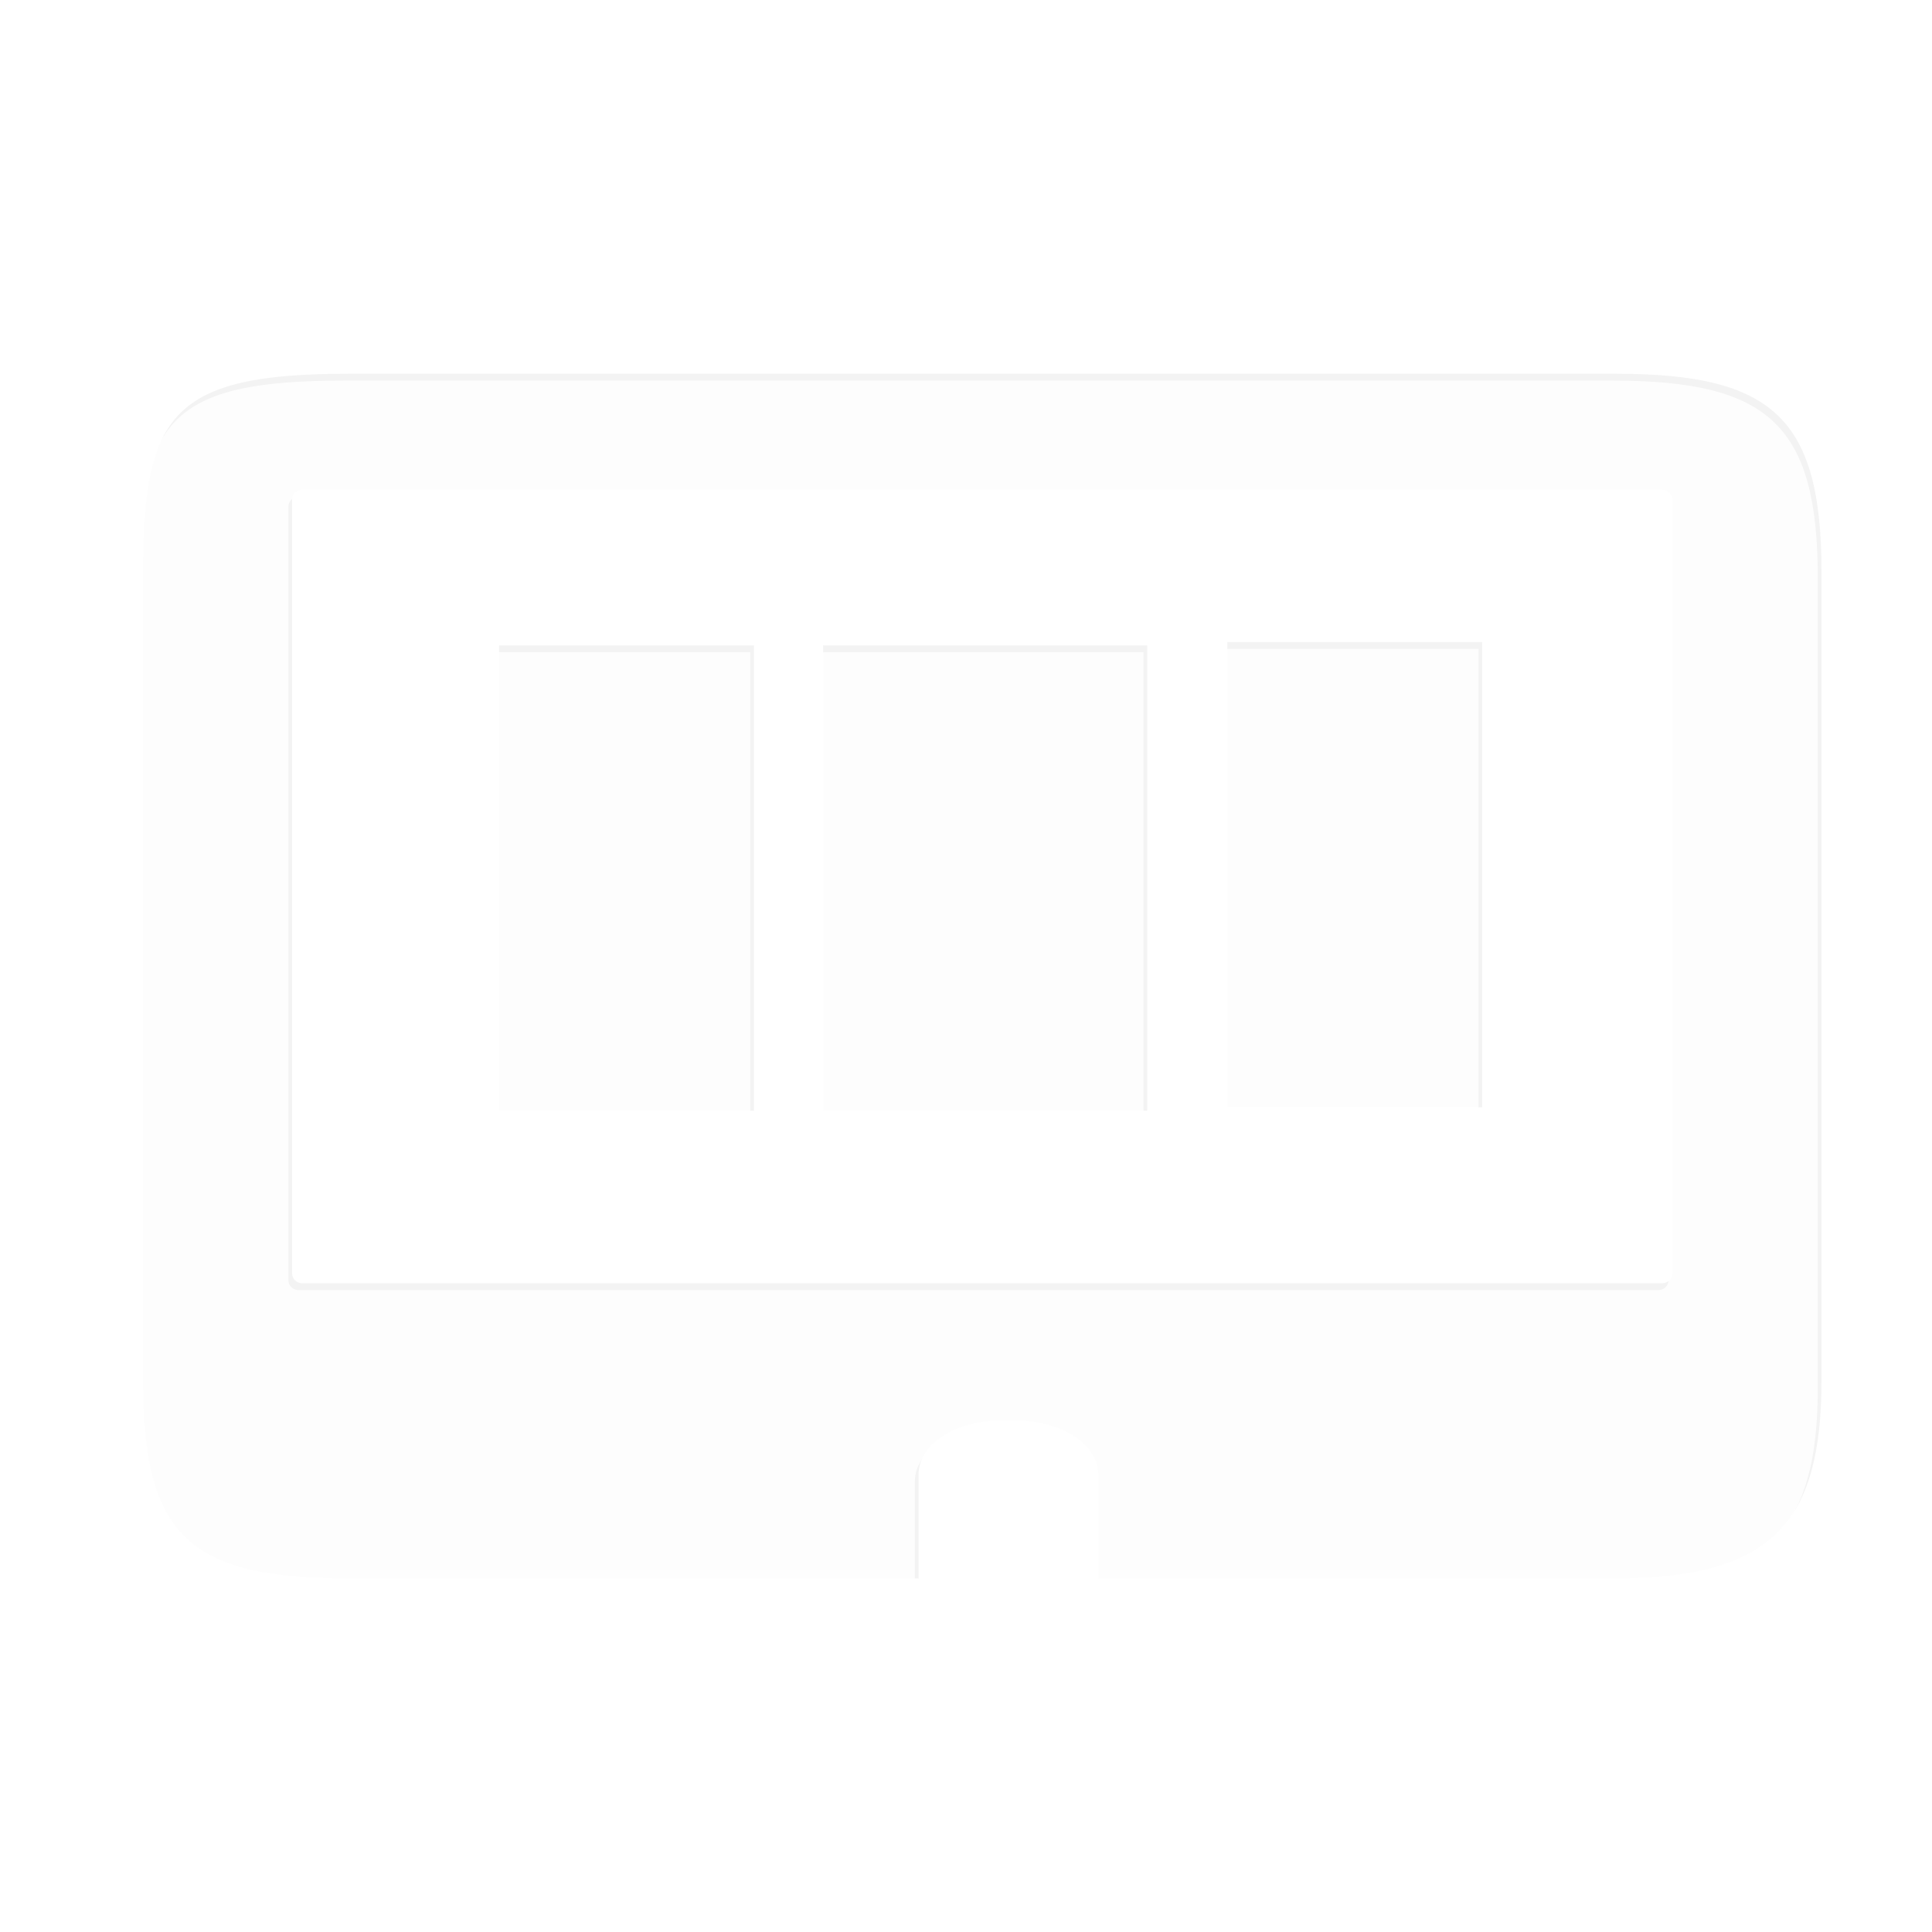 <?xml version="1.0" encoding="UTF-8" standalone="no"?>
<svg
   xmlns:dc="http://purl.org/dc/elements/1.1/"
   xmlns:cc="http://creativecommons.org/ns#"
   xmlns:rdf="http://www.w3.org/1999/02/22-rdf-syntax-ns#"
   xmlns:svg="http://www.w3.org/2000/svg"
   xmlns="http://www.w3.org/2000/svg"
   xmlns:sodipodi="http://sodipodi.sourceforge.net/DTD/sodipodi-0.dtd"
   xmlns:inkscape="http://www.inkscape.org/namespaces/inkscape"
   version="1.0"
   width="24pt"
   height="24pt"
   viewBox="0 0 24 24"
   preserveAspectRatio="xMidYMid meet"
   id="svg2"
   inkscape:version="0.91 r13725"
   sodipodi:docname="ram.svg">
  <defs
     id="defs12">
    <filter
       inkscape:collect="always"
       style="color-interpolation-filters:sRGB"
       id="filter4292"
       x="-0.085"
       width="1.17"
       y="-0.065"
       height="1.13">
      <feGaussianBlur
         inkscape:collect="always"
         stdDeviation="0.896"
         id="feGaussianBlur4294" />
    </filter>
  </defs>
  <sodipodi:namedview
     pagecolor="#ffffff"
     bordercolor="#666666"
     borderopacity="1"
     objecttolerance="10"
     gridtolerance="10"
     guidetolerance="10"
     inkscape:pageopacity="0"
     inkscape:pageshadow="2"
     inkscape:window-width="1920"
     inkscape:window-height="1019"
     id="namedview10"
     showgrid="false"
     inkscape:zoom="11.125147"
     inkscape:cx="4.2459852"
     inkscape:cy="21.710022"
     inkscape:window-x="0"
     inkscape:window-y="27"
     inkscape:window-maximized="1"
     inkscape:current-layer="svg2" />
  <g
     id="g4167"
     transform="matrix(0,0.591,-0.629,0,27.617,41.124)"
     style="opacity:0.062;filter:url(#filter4292)">
    <path
       style="opacity:1;fill:#333333;fill-opacity:1;stroke:none;stroke-width:2.5;stroke-linecap:butt;stroke-linejoin:round;stroke-miterlimit:4;stroke-dasharray:none;stroke-opacity:0.461"
       d="m -71.949,9.916 c -4.031,0 -5.211,1.187 -5.211,5.084 l 0,31.271 c 0,4.342 1.052,5.084 5.211,5.084 l 21.229,0 c 4.095,0 5.213,-1.123 5.213,-5.084 l 0,-14.064 -2.73,0 c -0.783,0 -1.414,-0.899 -1.414,-2.018 l 0,-0.4 c 0,-1.118 0.631,-2.018 1.414,-2.018 l 2.73,0 0,-12.771 c 0,-3.897 -1.499,-5.084 -5.213,-5.084 z m -1.906,3.686 20.338,0 c 0.141,0 0.254,0.113 0.254,0.254 l 0,33.561 c 0,0.141 -0.113,0.254 -0.254,0.254 l -20.338,0 c -0.141,0 -0.254,-0.113 -0.254,-0.254 l 0,-33.561 c 0,-0.141 0.113,-0.254 0.254,-0.254 z"
       transform="scale(0.8,0.8)"
       id="rect4151"
       inkscape:connector-curvature="0"
       sodipodi:nodetypes="sssssscsssscssssssssssss" />
    <rect
       style="opacity:1;fill:#333333;fill-opacity:1;stroke:none;stroke-width:2.5;stroke-linecap:butt;stroke-linejoin:round;stroke-miterlimit:4;stroke-dasharray:none;stroke-opacity:0.461"
       id="rect4184"
       width="9.78"
       height="5.034"
       x="-56.089"
       y="14.634"
       rx="0"
       ry="0" />
    <rect
       style="opacity:1;fill:#333333;fill-opacity:1;stroke:none;stroke-width:2.5;stroke-linecap:butt;stroke-linejoin:round;stroke-miterlimit:4;stroke-dasharray:none;stroke-opacity:0.461"
       id="rect4184-7"
       width="9.78"
       height="6.4"
       x="-56.017"
       y="21.25"
       rx="0"
       ry="0" />
    <rect
       style="opacity:1;fill:#333333;fill-opacity:1;stroke:none;stroke-width:2.5;stroke-linecap:butt;stroke-linejoin:round;stroke-miterlimit:4;stroke-dasharray:none;stroke-opacity:0.461"
       id="rect4184-5"
       width="9.78"
       height="5.034"
       x="-56.017"
       y="29.016"
       rx="0"
       ry="0" />
  </g>
  <g
     id="g4167-3"
     transform="matrix(0,0.591,-0.629,0,27.571,41.209)"
     style="fill:#ffffff;fill-opacity:0.871">
    <path
       style="opacity:1;fill:#ffffff;fill-opacity:0.871;stroke:none;stroke-width:2.5;stroke-linecap:butt;stroke-linejoin:round;stroke-miterlimit:4;stroke-dasharray:none;stroke-opacity:0.461"
       d="m -71.949,9.916 c -4.031,0 -5.211,1.187 -5.211,5.084 l 0,31.271 c 0,4.342 1.052,5.084 5.211,5.084 l 21.229,0 c 4.095,0 5.213,-1.123 5.213,-5.084 l 0,-14.064 -2.73,0 c -0.783,0 -1.414,-0.899 -1.414,-2.018 l 0,-0.4 c 0,-1.118 0.631,-2.018 1.414,-2.018 l 2.73,0 0,-12.771 c 0,-3.897 -1.499,-5.084 -5.213,-5.084 z m -1.906,3.686 20.338,0 c 0.141,0 0.254,0.113 0.254,0.254 l 0,33.561 c 0,0.141 -0.113,0.254 -0.254,0.254 l -20.338,0 c -0.141,0 -0.254,-0.113 -0.254,-0.254 l 0,-33.561 c 0,-0.141 0.113,-0.254 0.254,-0.254 z"
       transform="scale(0.8,0.8)"
       id="rect4151-5"
       inkscape:connector-curvature="0"
       sodipodi:nodetypes="sssssscsssscssssssssssss" />
    <rect
       style="opacity:1;fill:#ffffff;fill-opacity:0.871;stroke:none;stroke-width:2.5;stroke-linecap:butt;stroke-linejoin:round;stroke-miterlimit:4;stroke-dasharray:none;stroke-opacity:0.461"
       id="rect4184-6"
       width="9.78"
       height="5.034"
       x="-56.089"
       y="14.634"
       rx="0"
       ry="0" />
    <rect
       style="opacity:1;fill:#ffffff;fill-opacity:0.871;stroke:none;stroke-width:2.5;stroke-linecap:butt;stroke-linejoin:round;stroke-miterlimit:4;stroke-dasharray:none;stroke-opacity:0.461"
       id="rect4184-7-2"
       width="9.78"
       height="6.4"
       x="-56.017"
       y="21.25"
       rx="0"
       ry="0" />
    <rect
       style="opacity:1;fill:#ffffff;fill-opacity:0.871;stroke:none;stroke-width:2.5;stroke-linecap:butt;stroke-linejoin:round;stroke-miterlimit:4;stroke-dasharray:none;stroke-opacity:0.461"
       id="rect4184-5-9"
       width="9.78"
       height="5.034"
       x="-56.017"
       y="29.016"
       rx="0"
       ry="0" />
  </g>
</svg>

